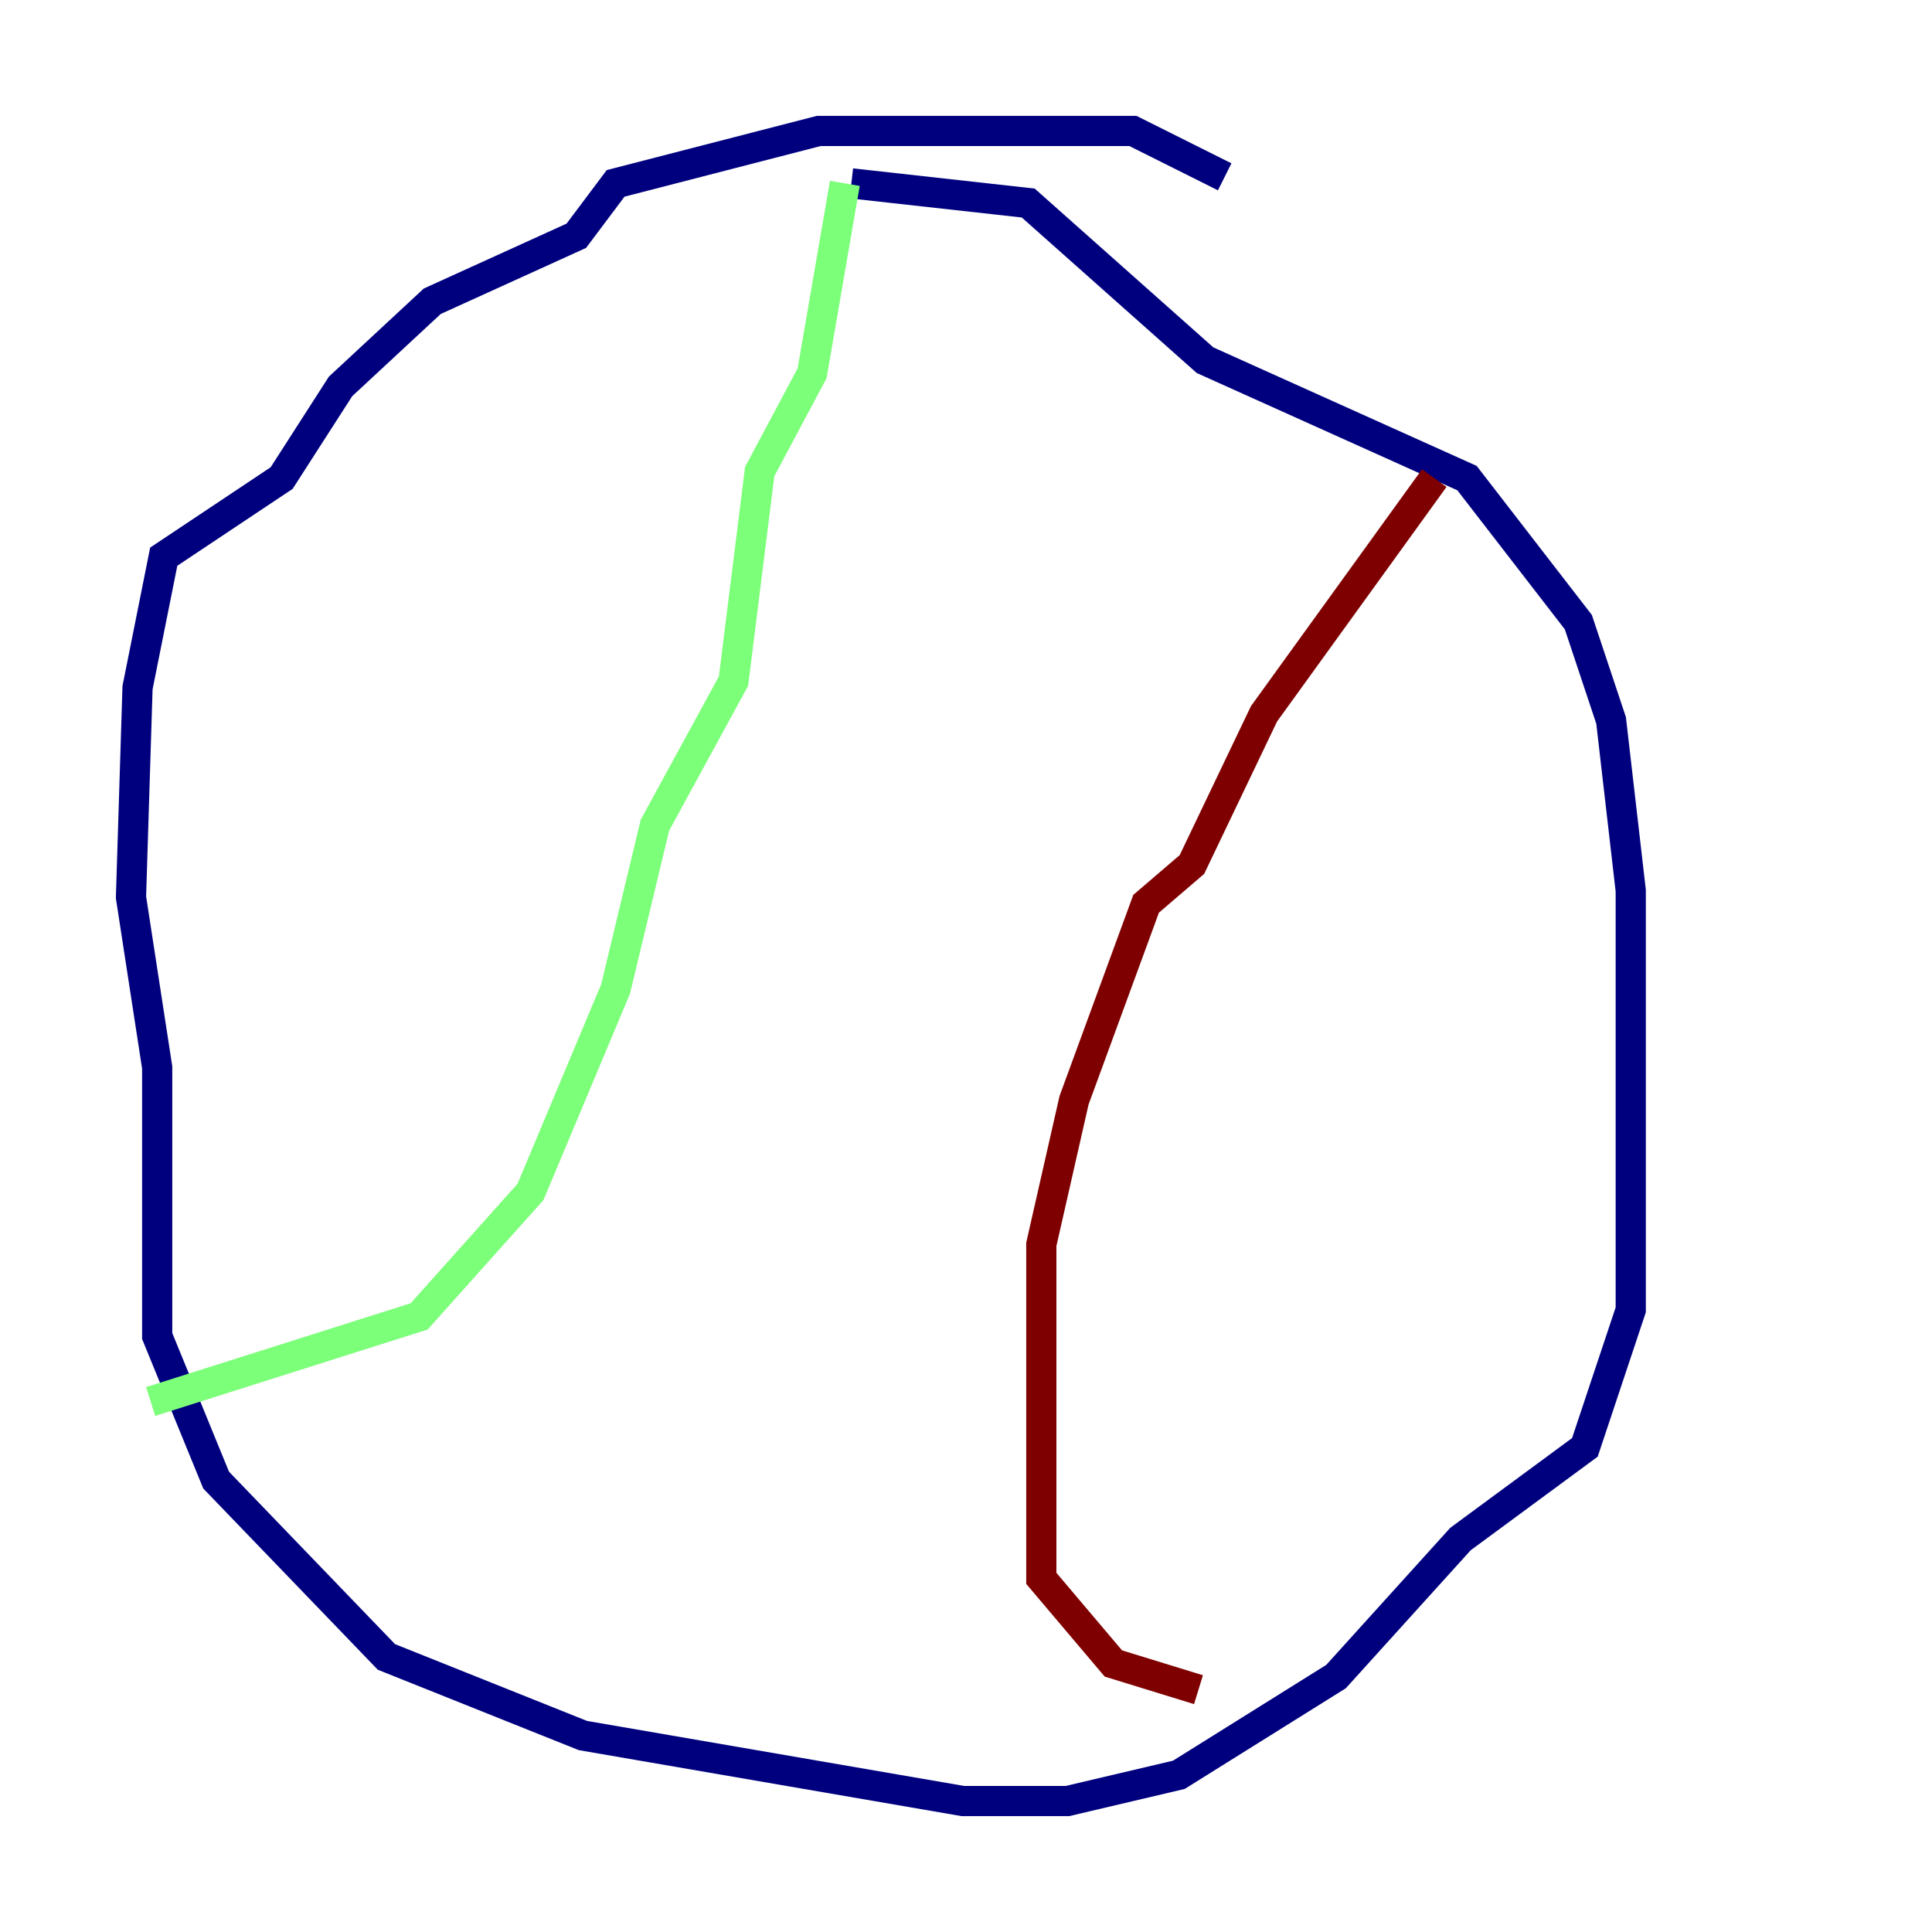 <?xml version="1.0" encoding="utf-8" ?>
<svg baseProfile="tiny" height="128" version="1.2" viewBox="0,0,128,128" width="128" xmlns="http://www.w3.org/2000/svg" xmlns:ev="http://www.w3.org/2001/xml-events" xmlns:xlink="http://www.w3.org/1999/xlink"><defs /><polyline fill="none" points="81.139,11.715 75.064,8.678 54.237,8.678 40.786,12.149 38.183,15.62 28.637,19.959 22.563,25.6 18.658,31.675 10.848,36.881 9.112,45.559 8.678,59.444 10.414,70.725 10.414,88.515 14.319,98.061 25.6,109.776 38.617,114.983 63.783,119.322 70.725,119.322 78.102,117.586 88.515,111.078 96.759,101.966 105.003,95.891 108.041,86.78 108.041,59.01 106.739,47.729 104.57,41.22 97.193,31.675 79.837,23.864 68.122,13.451 56.407,12.149" stroke="#00007f" stroke-width="2" /><polyline fill="none" points="55.973,12.149 53.803,24.732 50.332,31.241 48.597,45.125 43.39,54.671 40.786,65.519 35.146,78.969 27.77,87.214 9.98,92.854" stroke="#7cff79" stroke-width="2" /><polyline fill="none" points="95.024,31.675 83.742,47.295 78.969,57.275 75.932,59.878 71.159,72.895 68.99,82.441 68.99,104.57 73.763,110.21 79.403,111.946" stroke="#7f0000" stroke-width="2" /></svg>